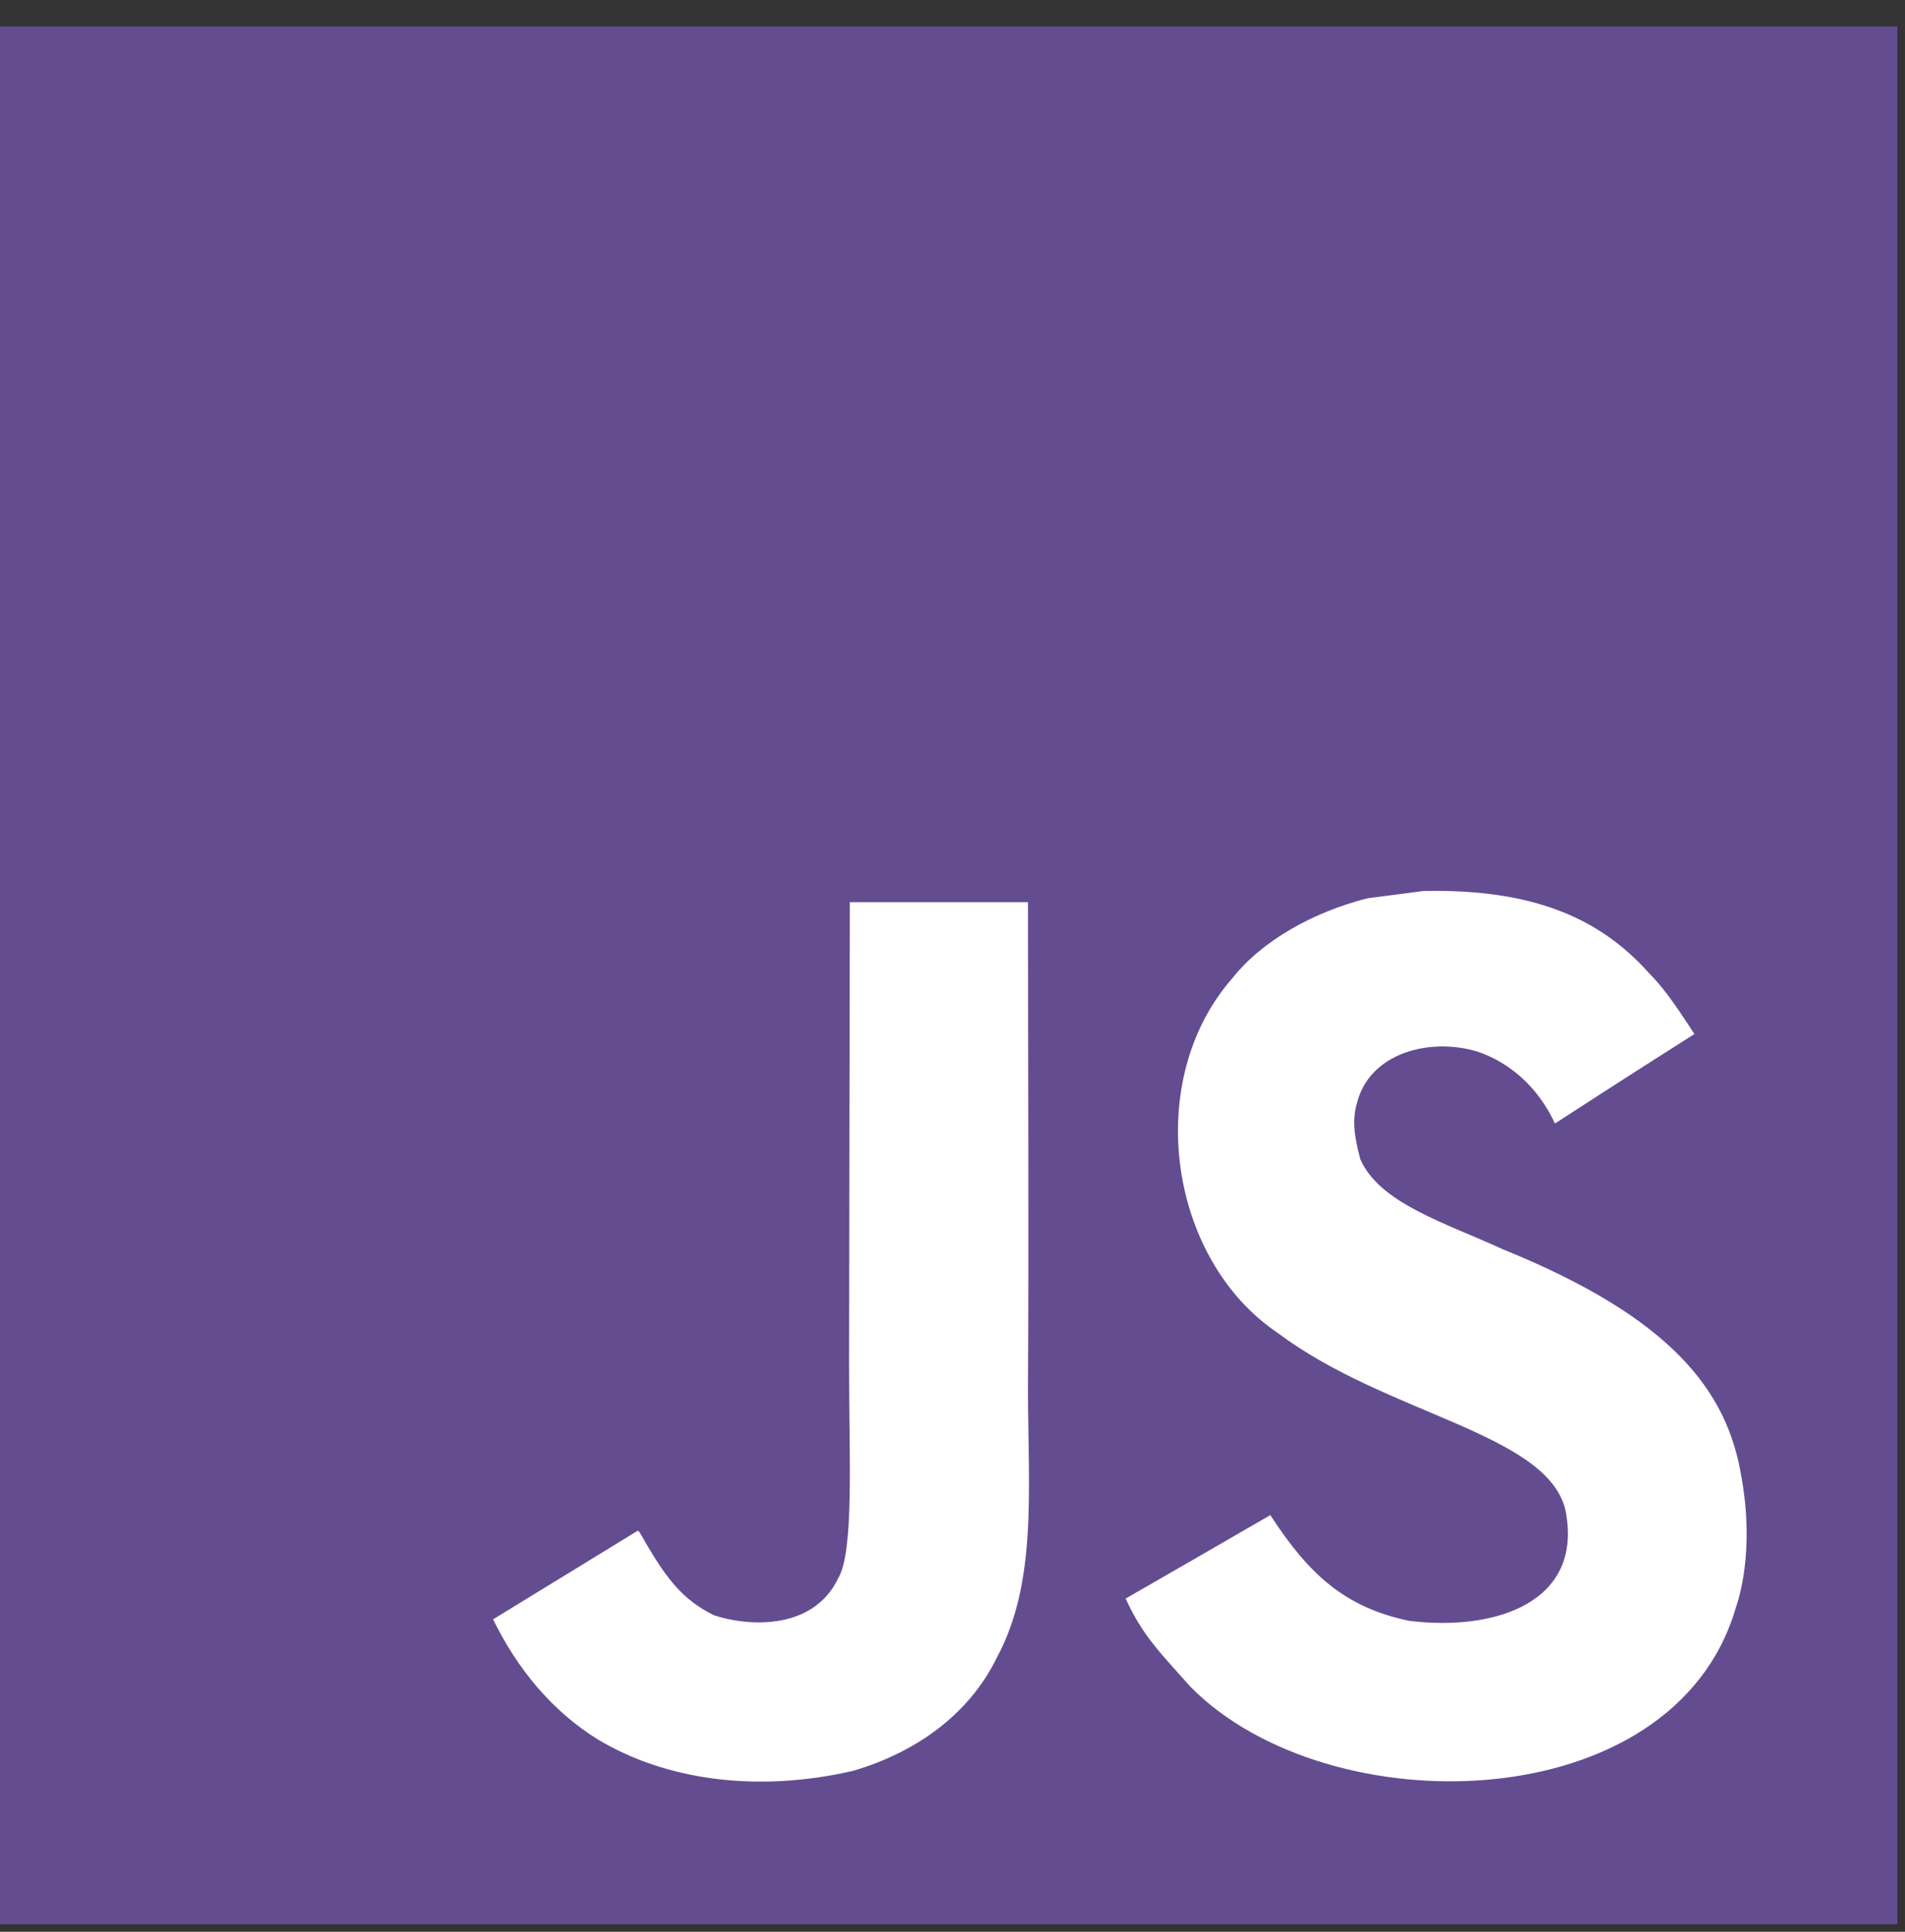 <svg fill="none" xmlns="http://www.w3.org/2000/svg" viewBox="0 0 72 73"><rect x="0" y="0" width="72" height="73" fill="#333333" stroke="none"/><g clip-path="url(#clip0)"><path d="M-.287 1H71.712v72H-.287V1z" fill="#634D90"/><path d="M65.82 55.828c-.527-3.285-2.669-6.044-9.014-8.616-2.204-1.013-4.661-1.738-5.393-3.408-.26-.972-.294-1.52-.13-2.108.472-1.909 2.752-2.505 4.558-1.957 1.163.39 2.265 1.287 2.929 2.717 3.107-2.012 3.101-1.999 5.27-3.381-.794-1.231-1.218-1.8-1.738-2.326-1.869-2.087-4.415-3.162-8.487-3.08l-2.121.274c-2.033.514-3.97 1.581-5.106 3.011-3.408 3.867-2.436 10.636 1.711 13.421 4.086 3.067 10.088 3.764 10.855 6.632.746 3.511-2.58 4.647-5.886 4.244-2.436-.507-3.791-1.745-5.256-3.997-2.696 1.56-2.696 1.56-5.468 3.155.657 1.437 1.348 2.088 2.45 3.333 5.215 5.29 18.267 5.03 20.608-2.977.095-.275.725-2.108.219-4.935zM38.854 34.091h-6.734l-.028 17.411c0 3.703.192 7.097-.411 8.138-.985 2.046-3.538 1.793-4.702 1.396-1.184-.582-1.786-1.41-2.484-2.58-.192-.336-.335-.596-.384-.616l-5.475 3.353c.91 1.869 2.252 3.491 3.97 4.544 2.566 1.54 6.015 2.013 9.623 1.184 2.348-.684 4.373-2.1 5.434-4.257 1.533-2.827 1.204-6.248 1.19-10.033.035-6.174.001-12.347.001-18.541z" fill="#fff"/></g><defs><clipPath id="clip0"><path fill="#fff" d="M0 .713h72v72H0z"/></clipPath></defs></svg>